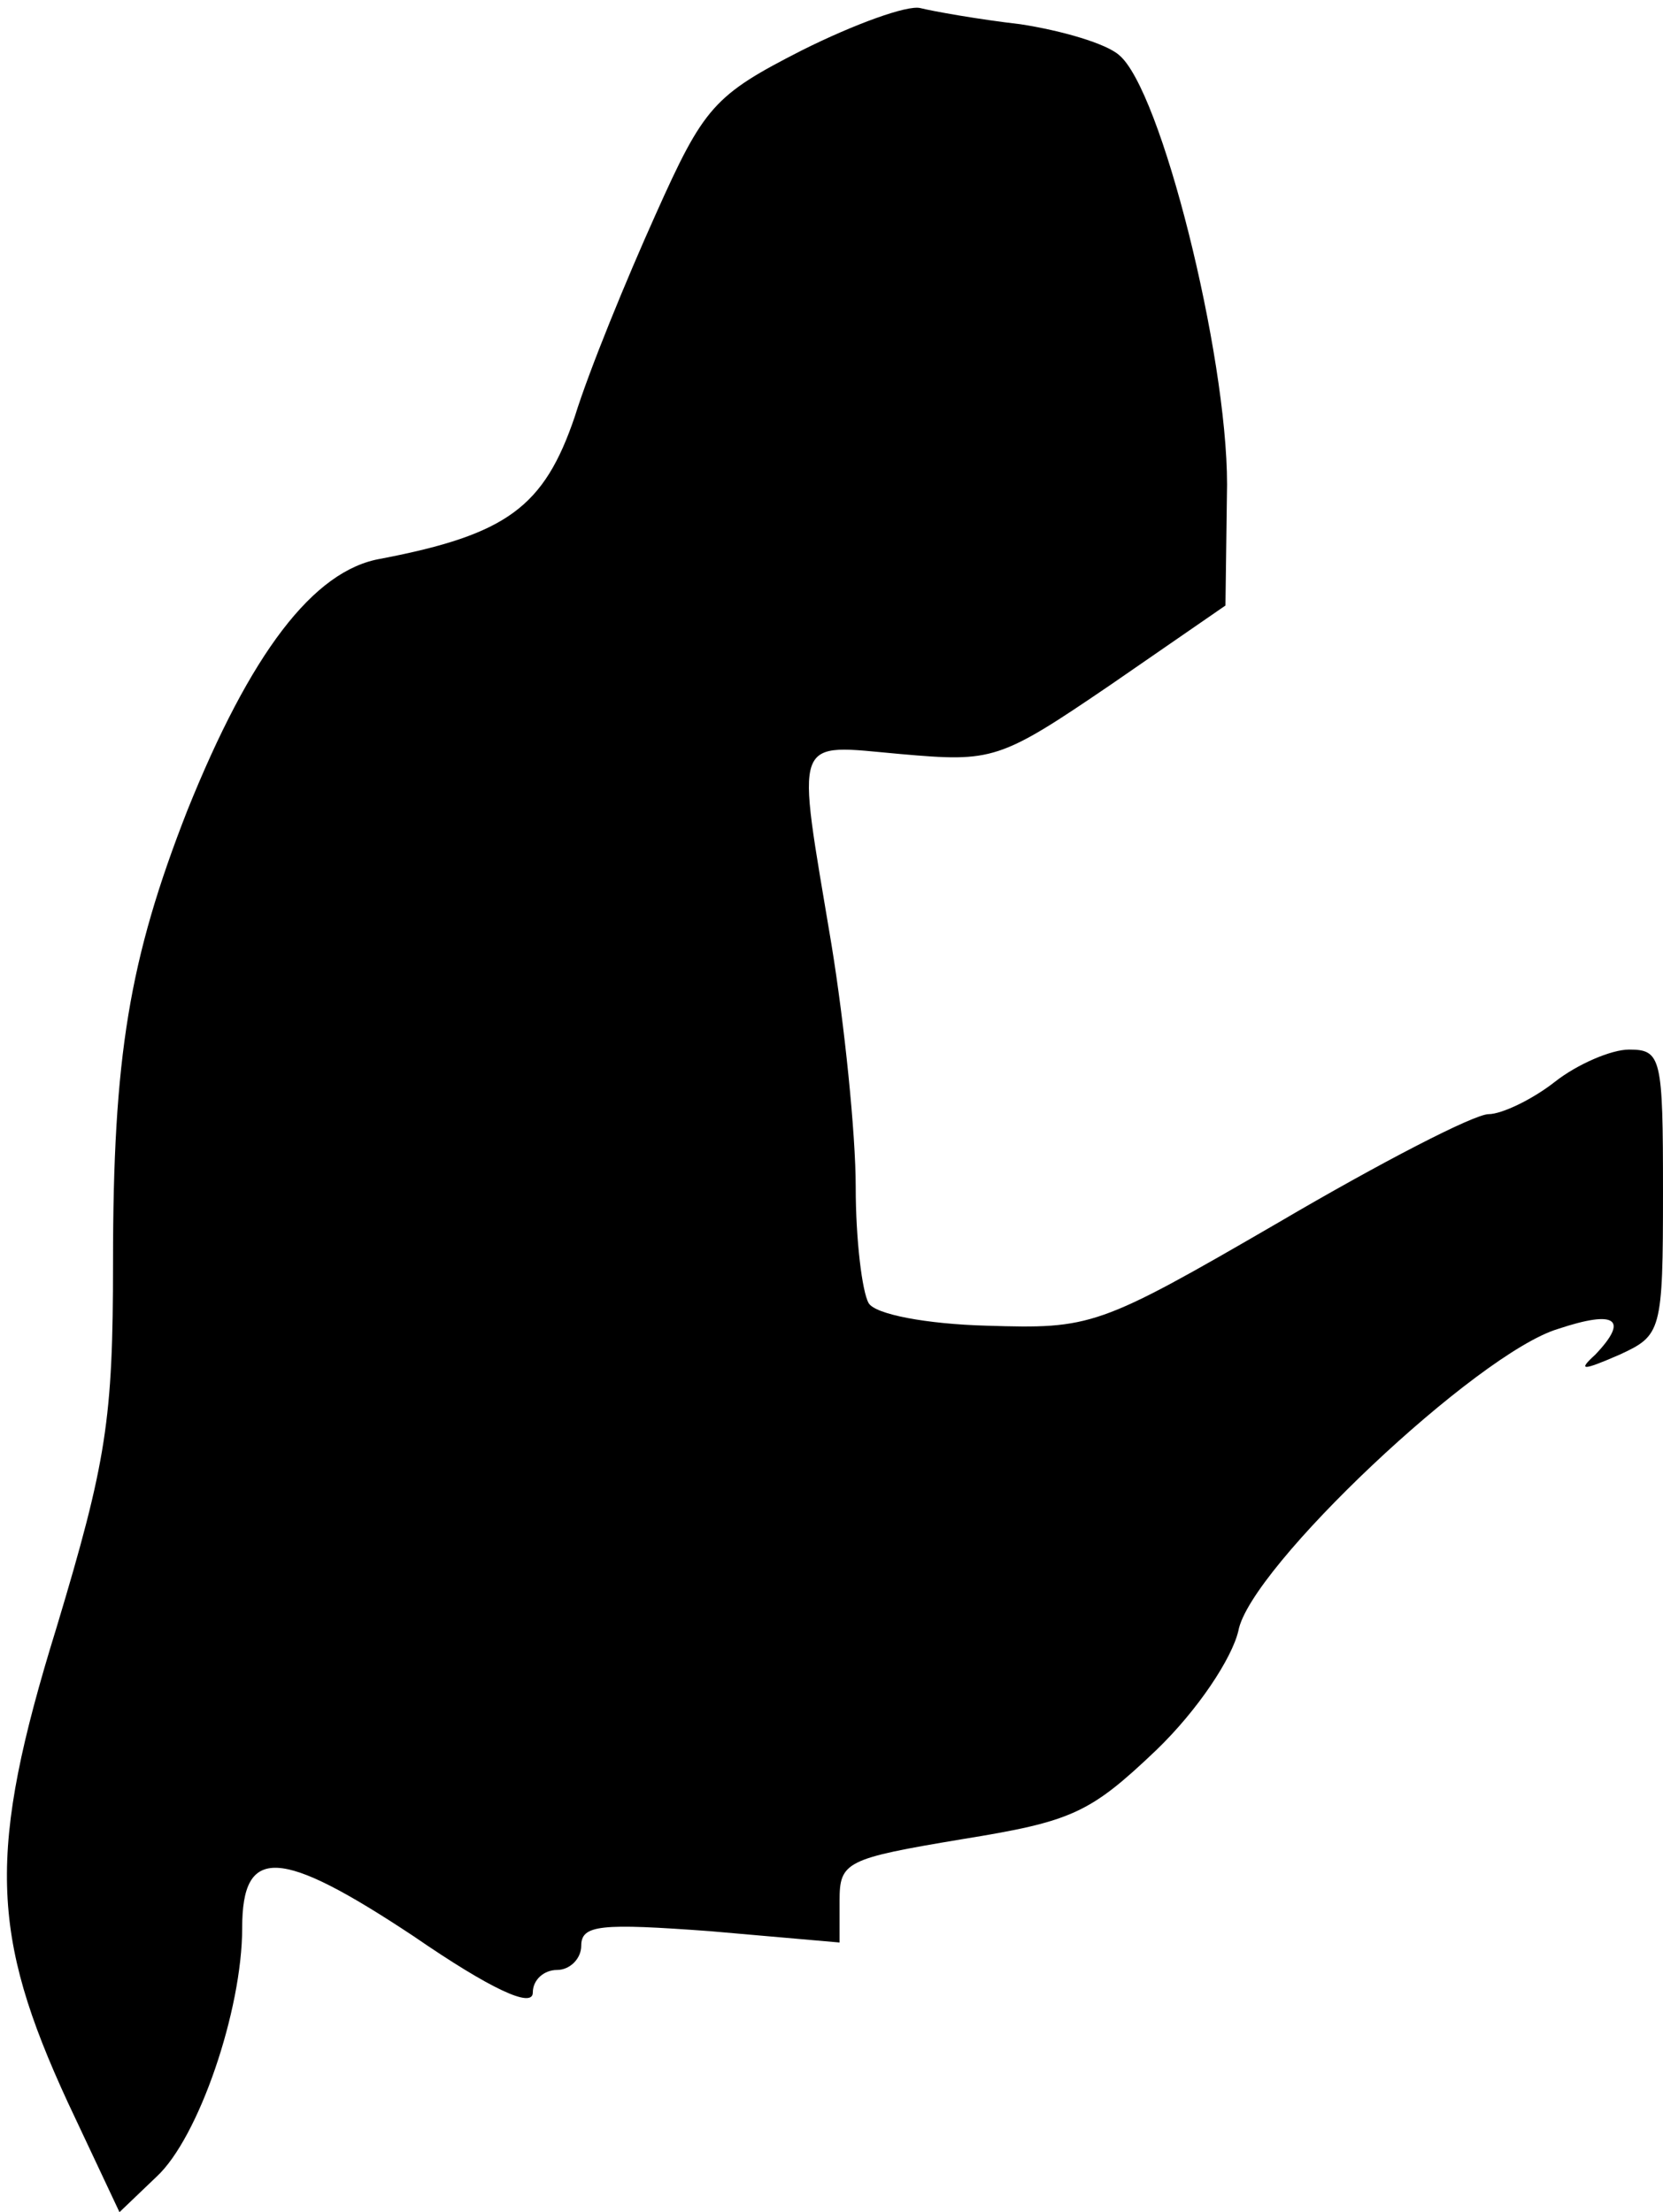 <?xml version="1.0" standalone="no"?>
<!DOCTYPE svg PUBLIC "-//W3C//DTD SVG 20010904//EN"
 "http://www.w3.org/TR/2001/REC-SVG-20010904/DTD/svg10.dtd">
<svg version="1.0" xmlns="http://www.w3.org/2000/svg"
 width="103pt" height="137pt" viewBox="0 0 103 137"
 preserveAspectRatio="xMidYMid meet">
<g transform="translate(0,137) scale(0.1,-0.1)"
fill="#000000" stroke="none">
<path fill="#000000" stroke="none" d="M497 1339 c-55 -28 -61 -35 -91 -102
-18 -40 -41 -96 -50 -125 -19 -56 -42 -73 -120 -88 -42 -7 -81 -59 -120 -156
-36 -92 -46 -152 -46 -280 0 -97 -4 -123 -35 -226 -43 -139 -41 -190 7 -294
l32 -68 23 22 c26 24 53 103 53 154 0 51 23 50 106 -5 48 -33 74 -45 74 -35 0
8 7 14 15 14 8 0 15 7 15 15 0 13 12 14 80 9 l80 -7 0 26 c0 24 4 26 76 38 68
11 79 16 120 55 26 25 47 57 51 74 7 39 148 172 198 187 36 12 44 6 23 -16
-11 -10 -8 -10 15 0 26 12 27 14 27 101 0 83 -1 88 -21 88 -11 0 -32 -9 -46
-20 -14 -11 -33 -20 -41 -20 -9 0 -67 -30 -130 -67 -112 -65 -116 -66 -181
-64 -37 1 -69 7 -73 14 -4 7 -8 39 -8 72 0 33 -7 101 -15 150 -22 132 -25 124
43 118 57 -5 61 -4 130 43 l71 49 1 75 c0 81 -41 245 -67 266 -8 7 -35 15 -61
19 -26 3 -54 8 -62 10 -8 2 -41 -10 -73 -26z"/>
</g>
</svg>

